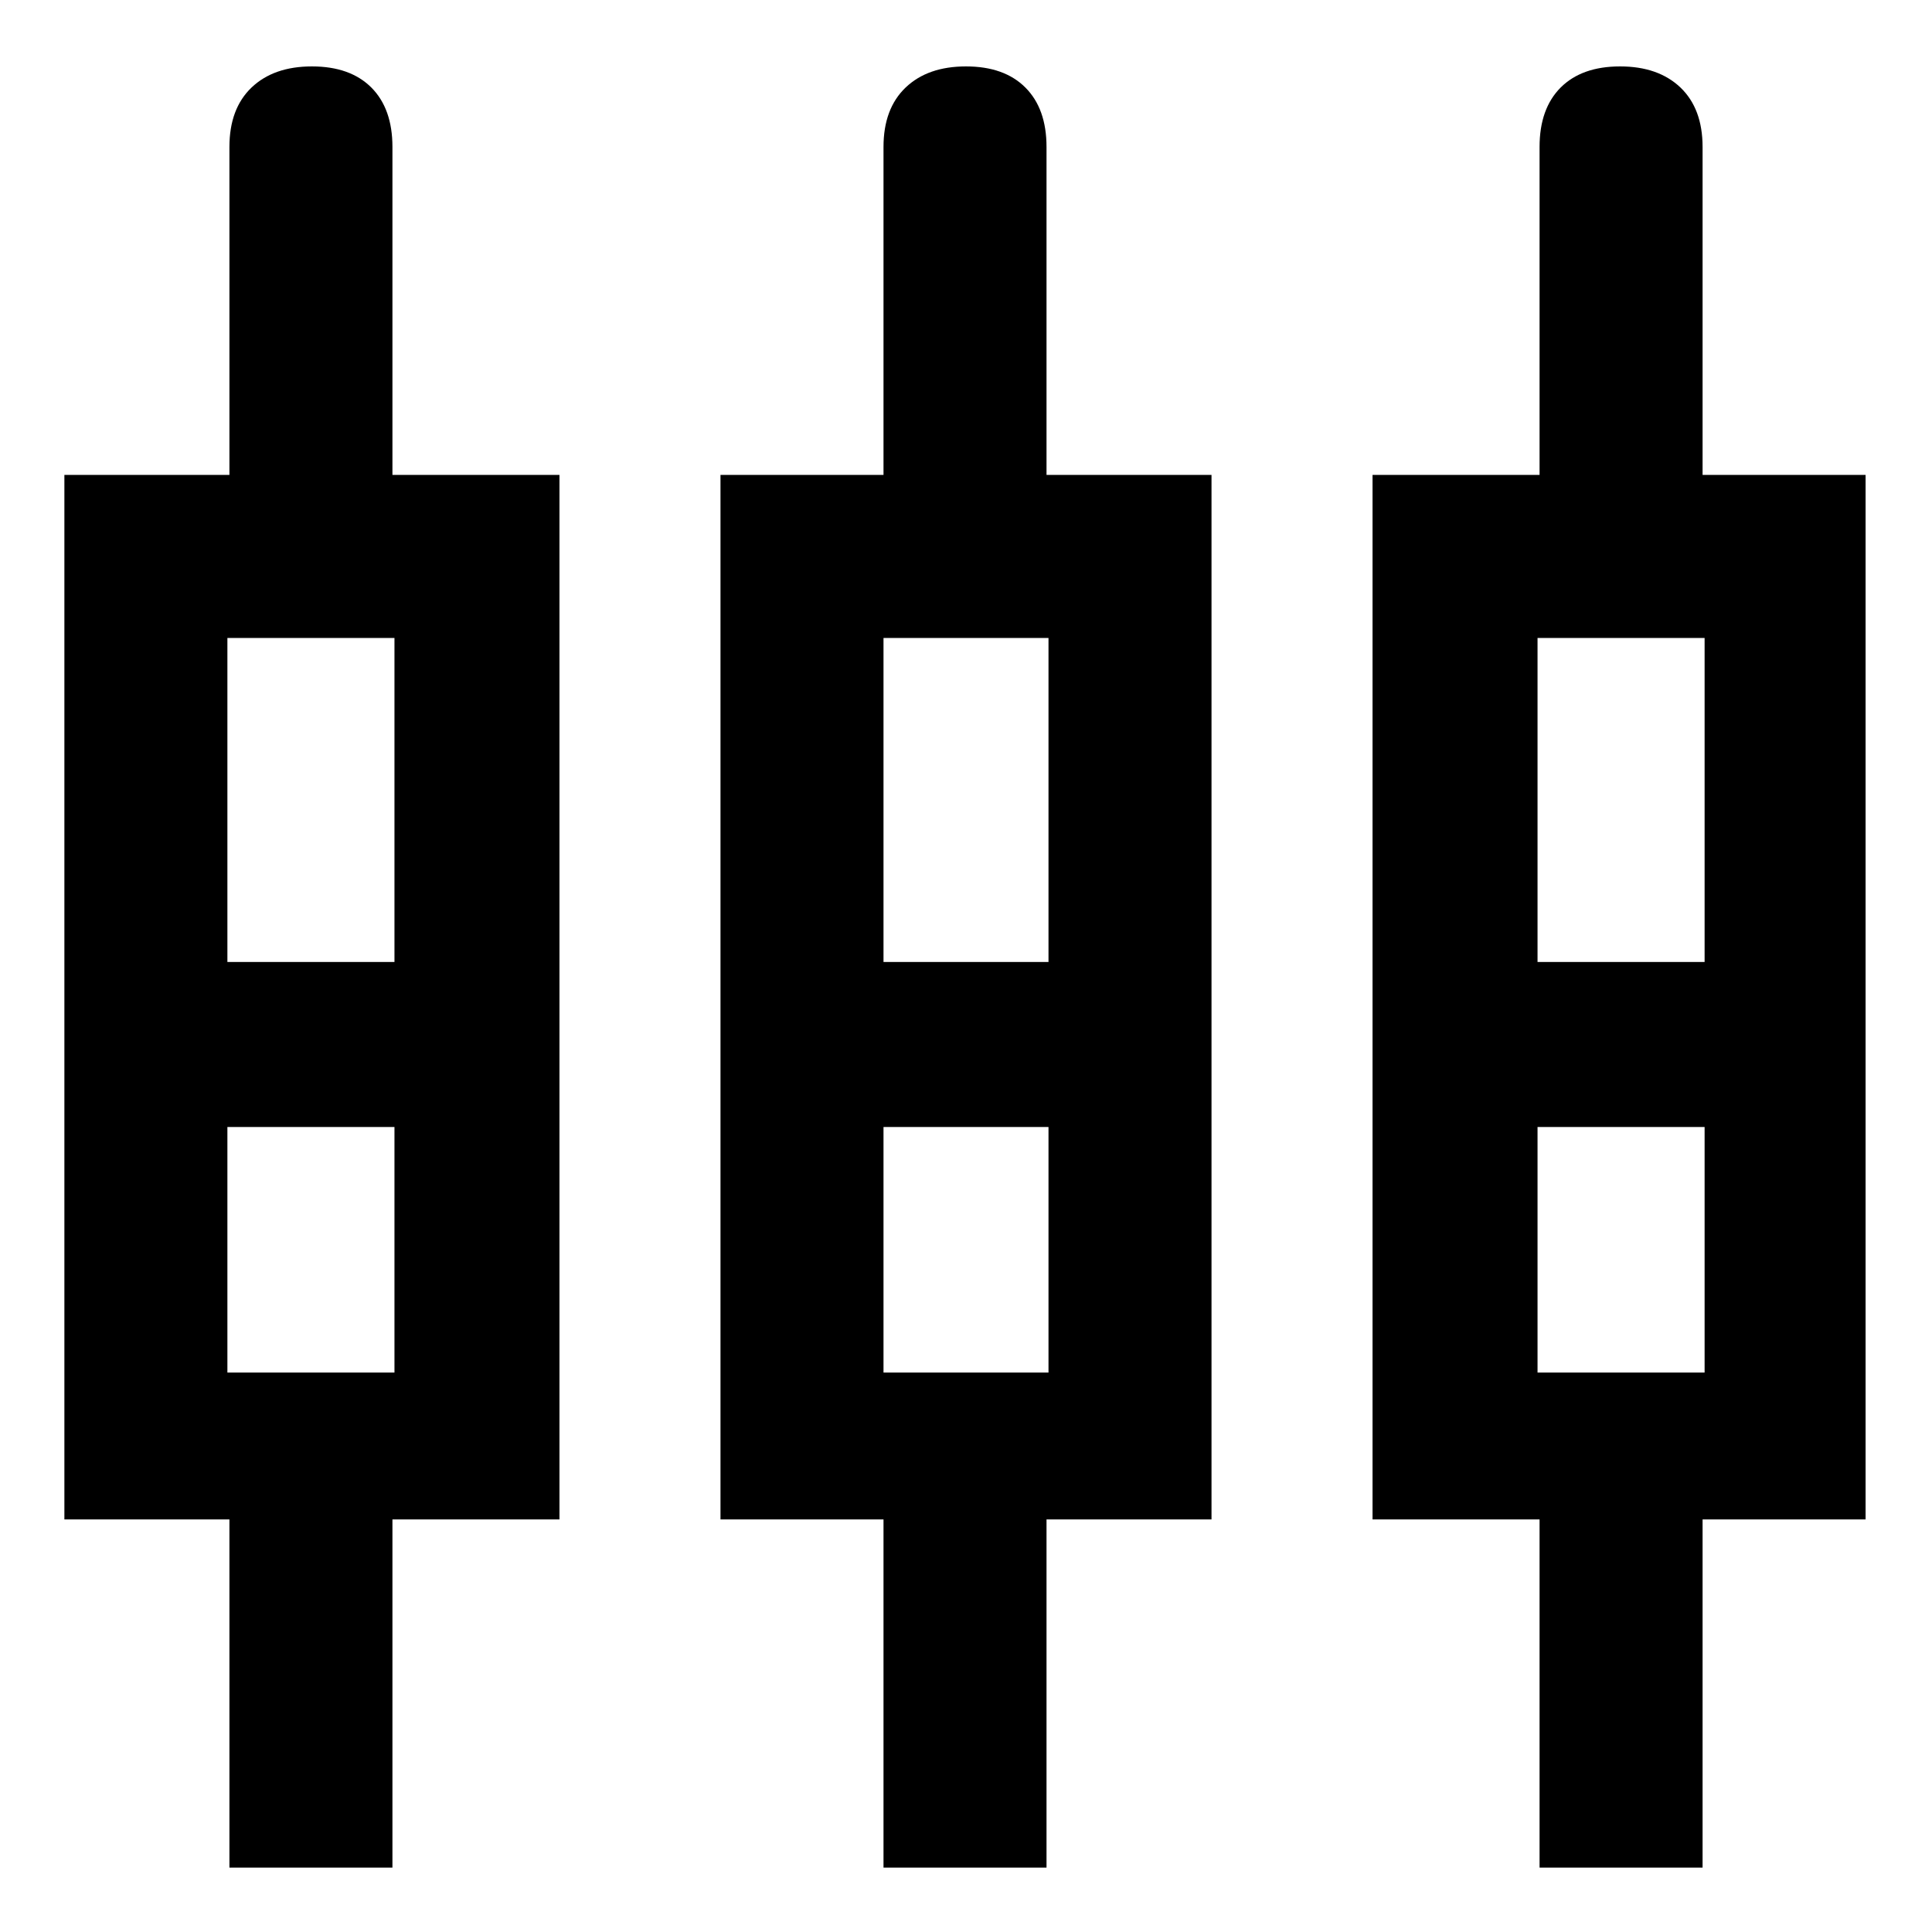 <svg xmlns="http://www.w3.org/2000/svg" height="40" width="40"><path d="M4.75 38.667V31.458H1.333V9.833H4.75V3.042Q4.75 2.25 5.208 1.812Q5.667 1.375 6.458 1.375Q7.25 1.375 7.688 1.812Q8.125 2.25 8.125 3.042V9.833H11.583V31.458H8.125V38.667ZM18.292 38.667V31.458H14.917V9.833H18.292V3.042Q18.292 2.25 18.75 1.812Q19.208 1.375 20 1.375Q20.792 1.375 21.229 1.812Q21.667 2.25 21.667 3.042V9.833H25.083V31.458H21.667V38.667ZM31.875 38.667V31.458H28.417V9.833H31.875V3.042Q31.875 2.25 32.312 1.812Q32.75 1.375 33.542 1.375Q34.333 1.375 34.792 1.812Q35.25 2.25 35.25 3.042V9.833H38.625V31.458H35.25V38.667ZM4.708 13.208V19.917H8.167V13.208ZM18.292 13.208V19.917H21.708V13.208ZM31.833 13.208V19.917H35.292V13.208ZM4.708 28.417H8.167V23.333H4.708ZM18.292 28.417H21.708V23.333H18.292ZM31.833 28.417H35.292V23.333H31.833ZM6.458 21.625ZM20 21.625ZM33.583 21.625ZM4.708 19.917H8.167H4.708ZM18.292 19.917H21.708H18.292ZM31.833 19.917H35.292H31.833ZM4.708 23.333H8.167ZM18.292 23.333H21.708ZM31.833 23.333H35.292Z"/></svg>